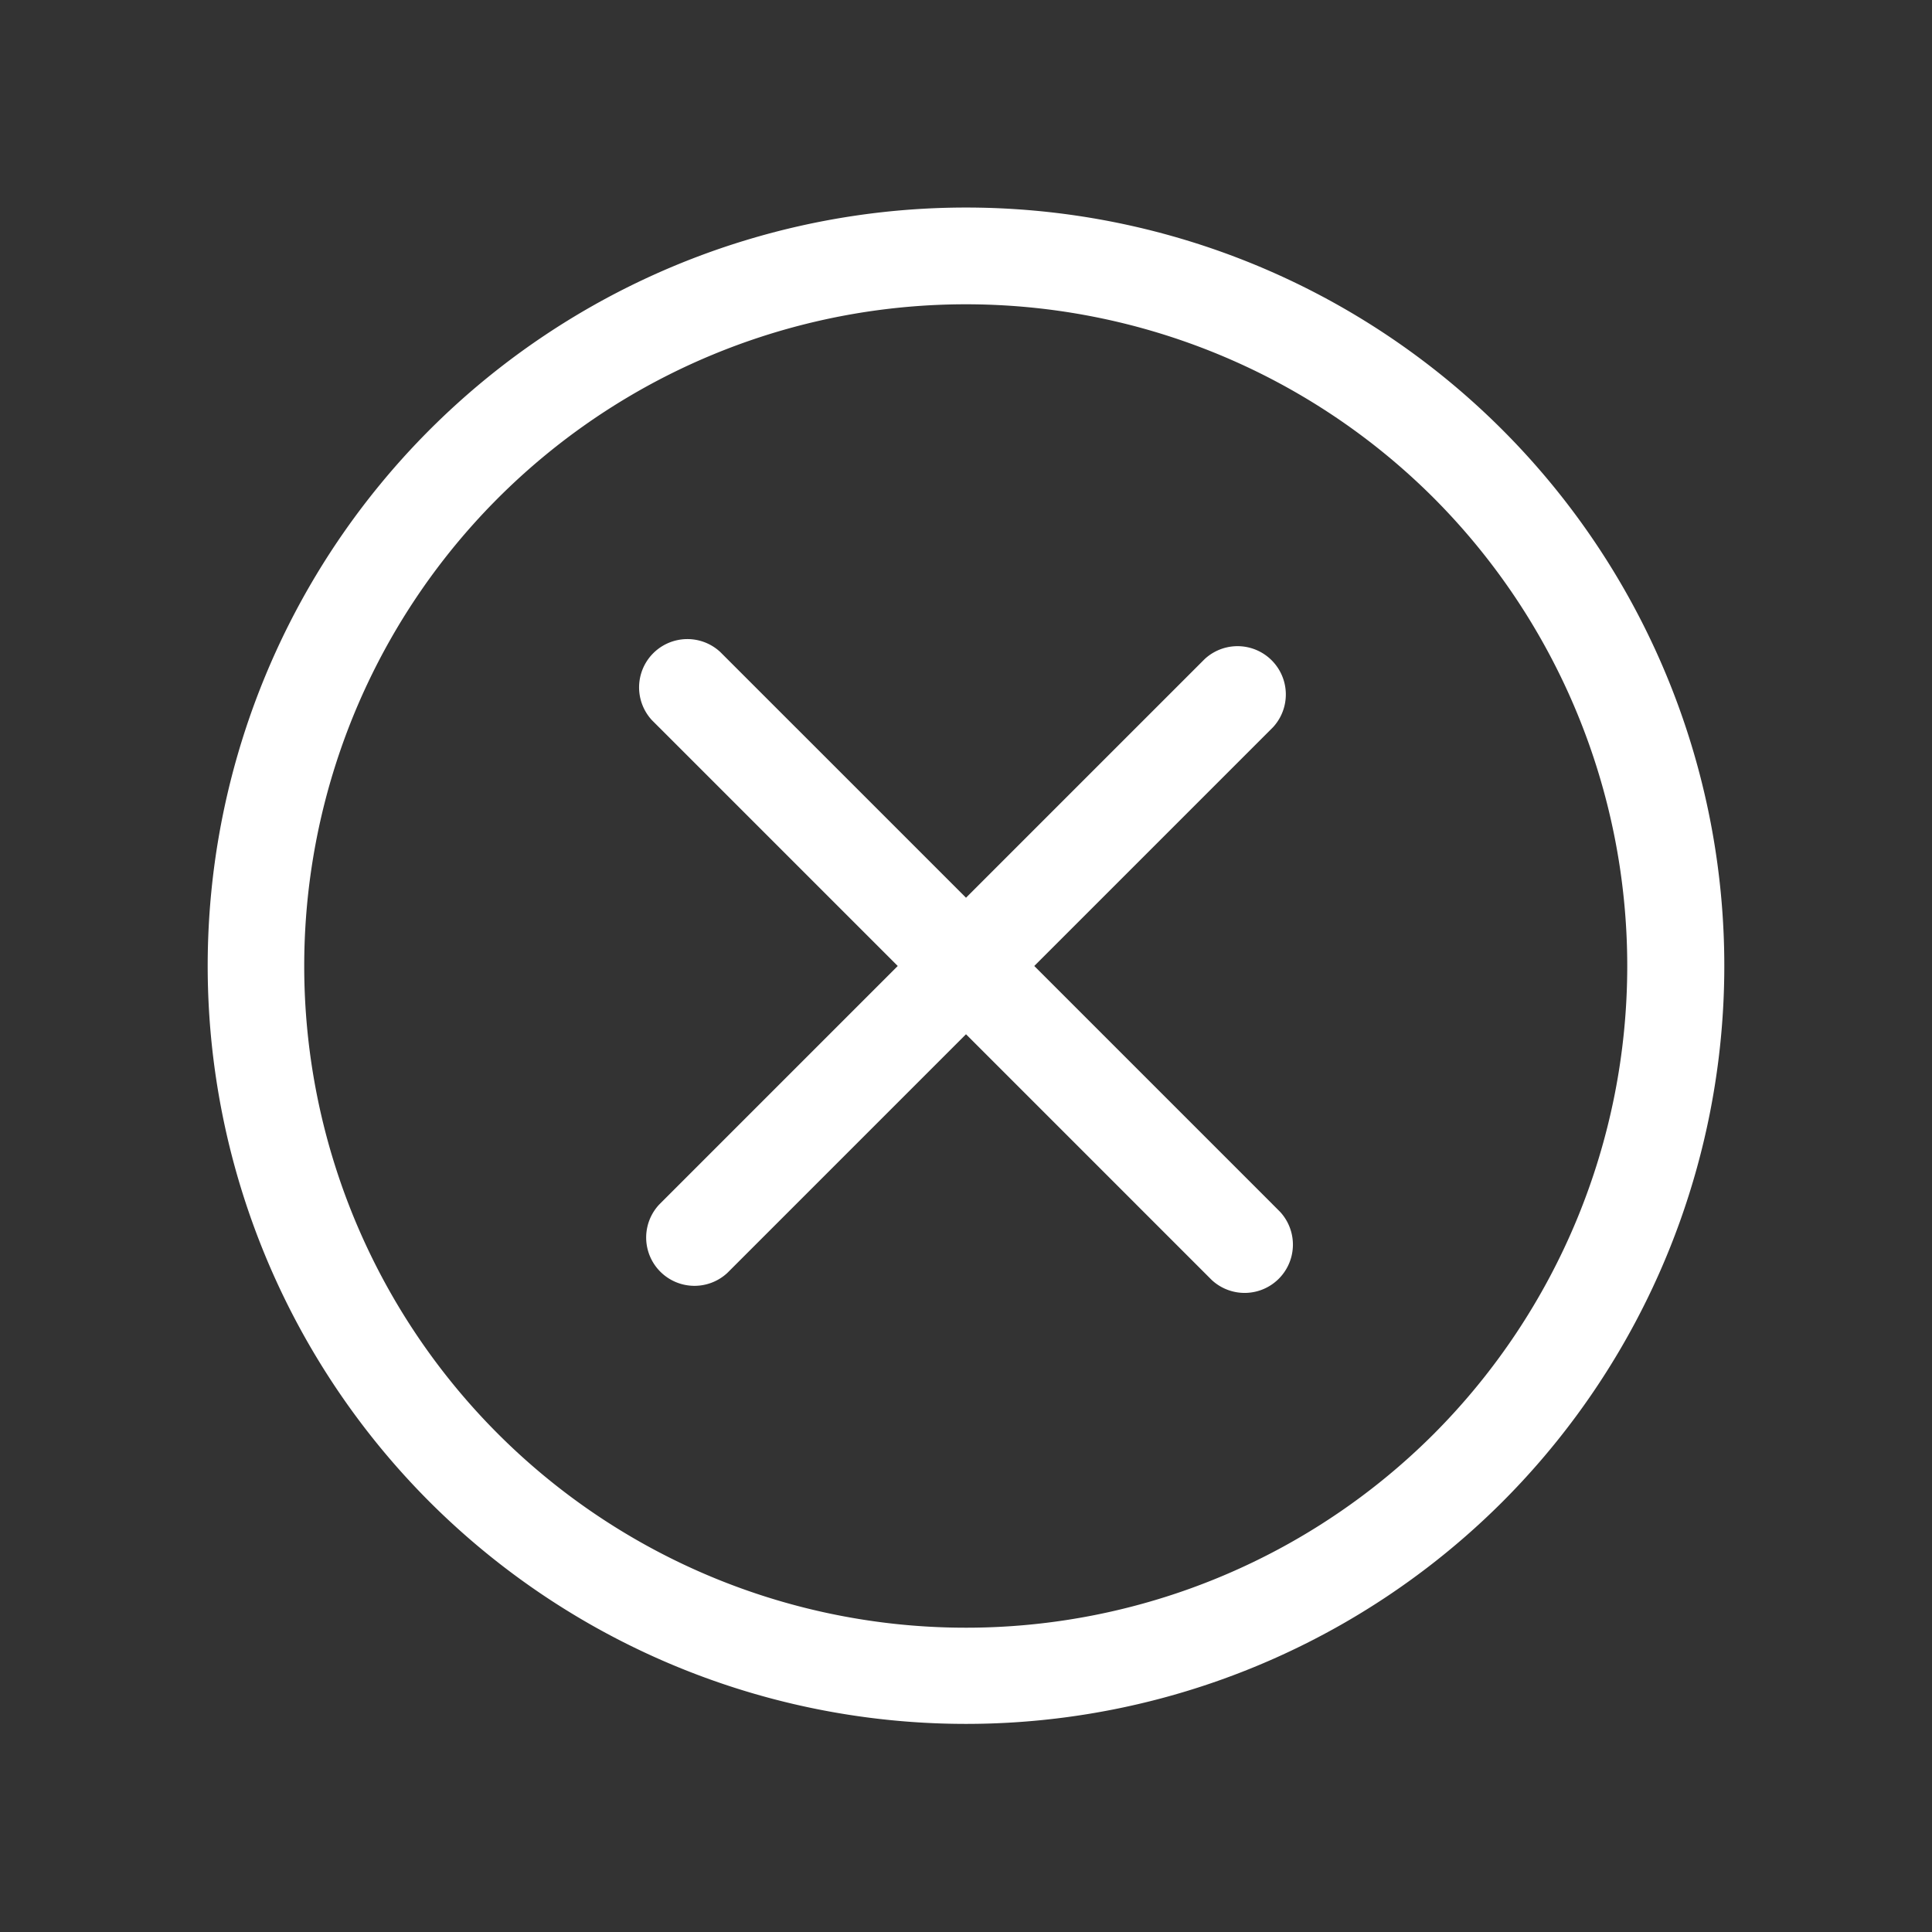 <svg id="Layer_1" data-name="Layer 1" xmlns="http://www.w3.org/2000/svg" viewBox="0 0 60 60"><rect x="0" y="0" width="60" height="60" fill="#333333" stroke="none"/><defs><style>.cls-1{fill:#fff;}</style></defs><title>icons_v2-white</title><path class="cls-1" d="M13.35,46.65a23.55,23.55,0,1,1,33.3,0A23.57,23.57,0,0,1,13.35,46.65ZM44.53,15.47a20.55,20.55,0,1,0,0,29.06A20.58,20.58,0,0,0,44.53,15.47Z"/><path class="cls-1" d="M39.75,37.63,32.12,30l7.41-7.41a1.5,1.5,0,0,0-2.12-2.12L30,27.88l-7.63-7.63a1.5,1.5,0,0,0-2.12,2.12L27.88,30l-7.41,7.41a1.5,1.5,0,0,0,2.12,2.12L30,32.12l7.63,7.63a1.5,1.5,0,0,0,2.12-2.12Z"/></svg>